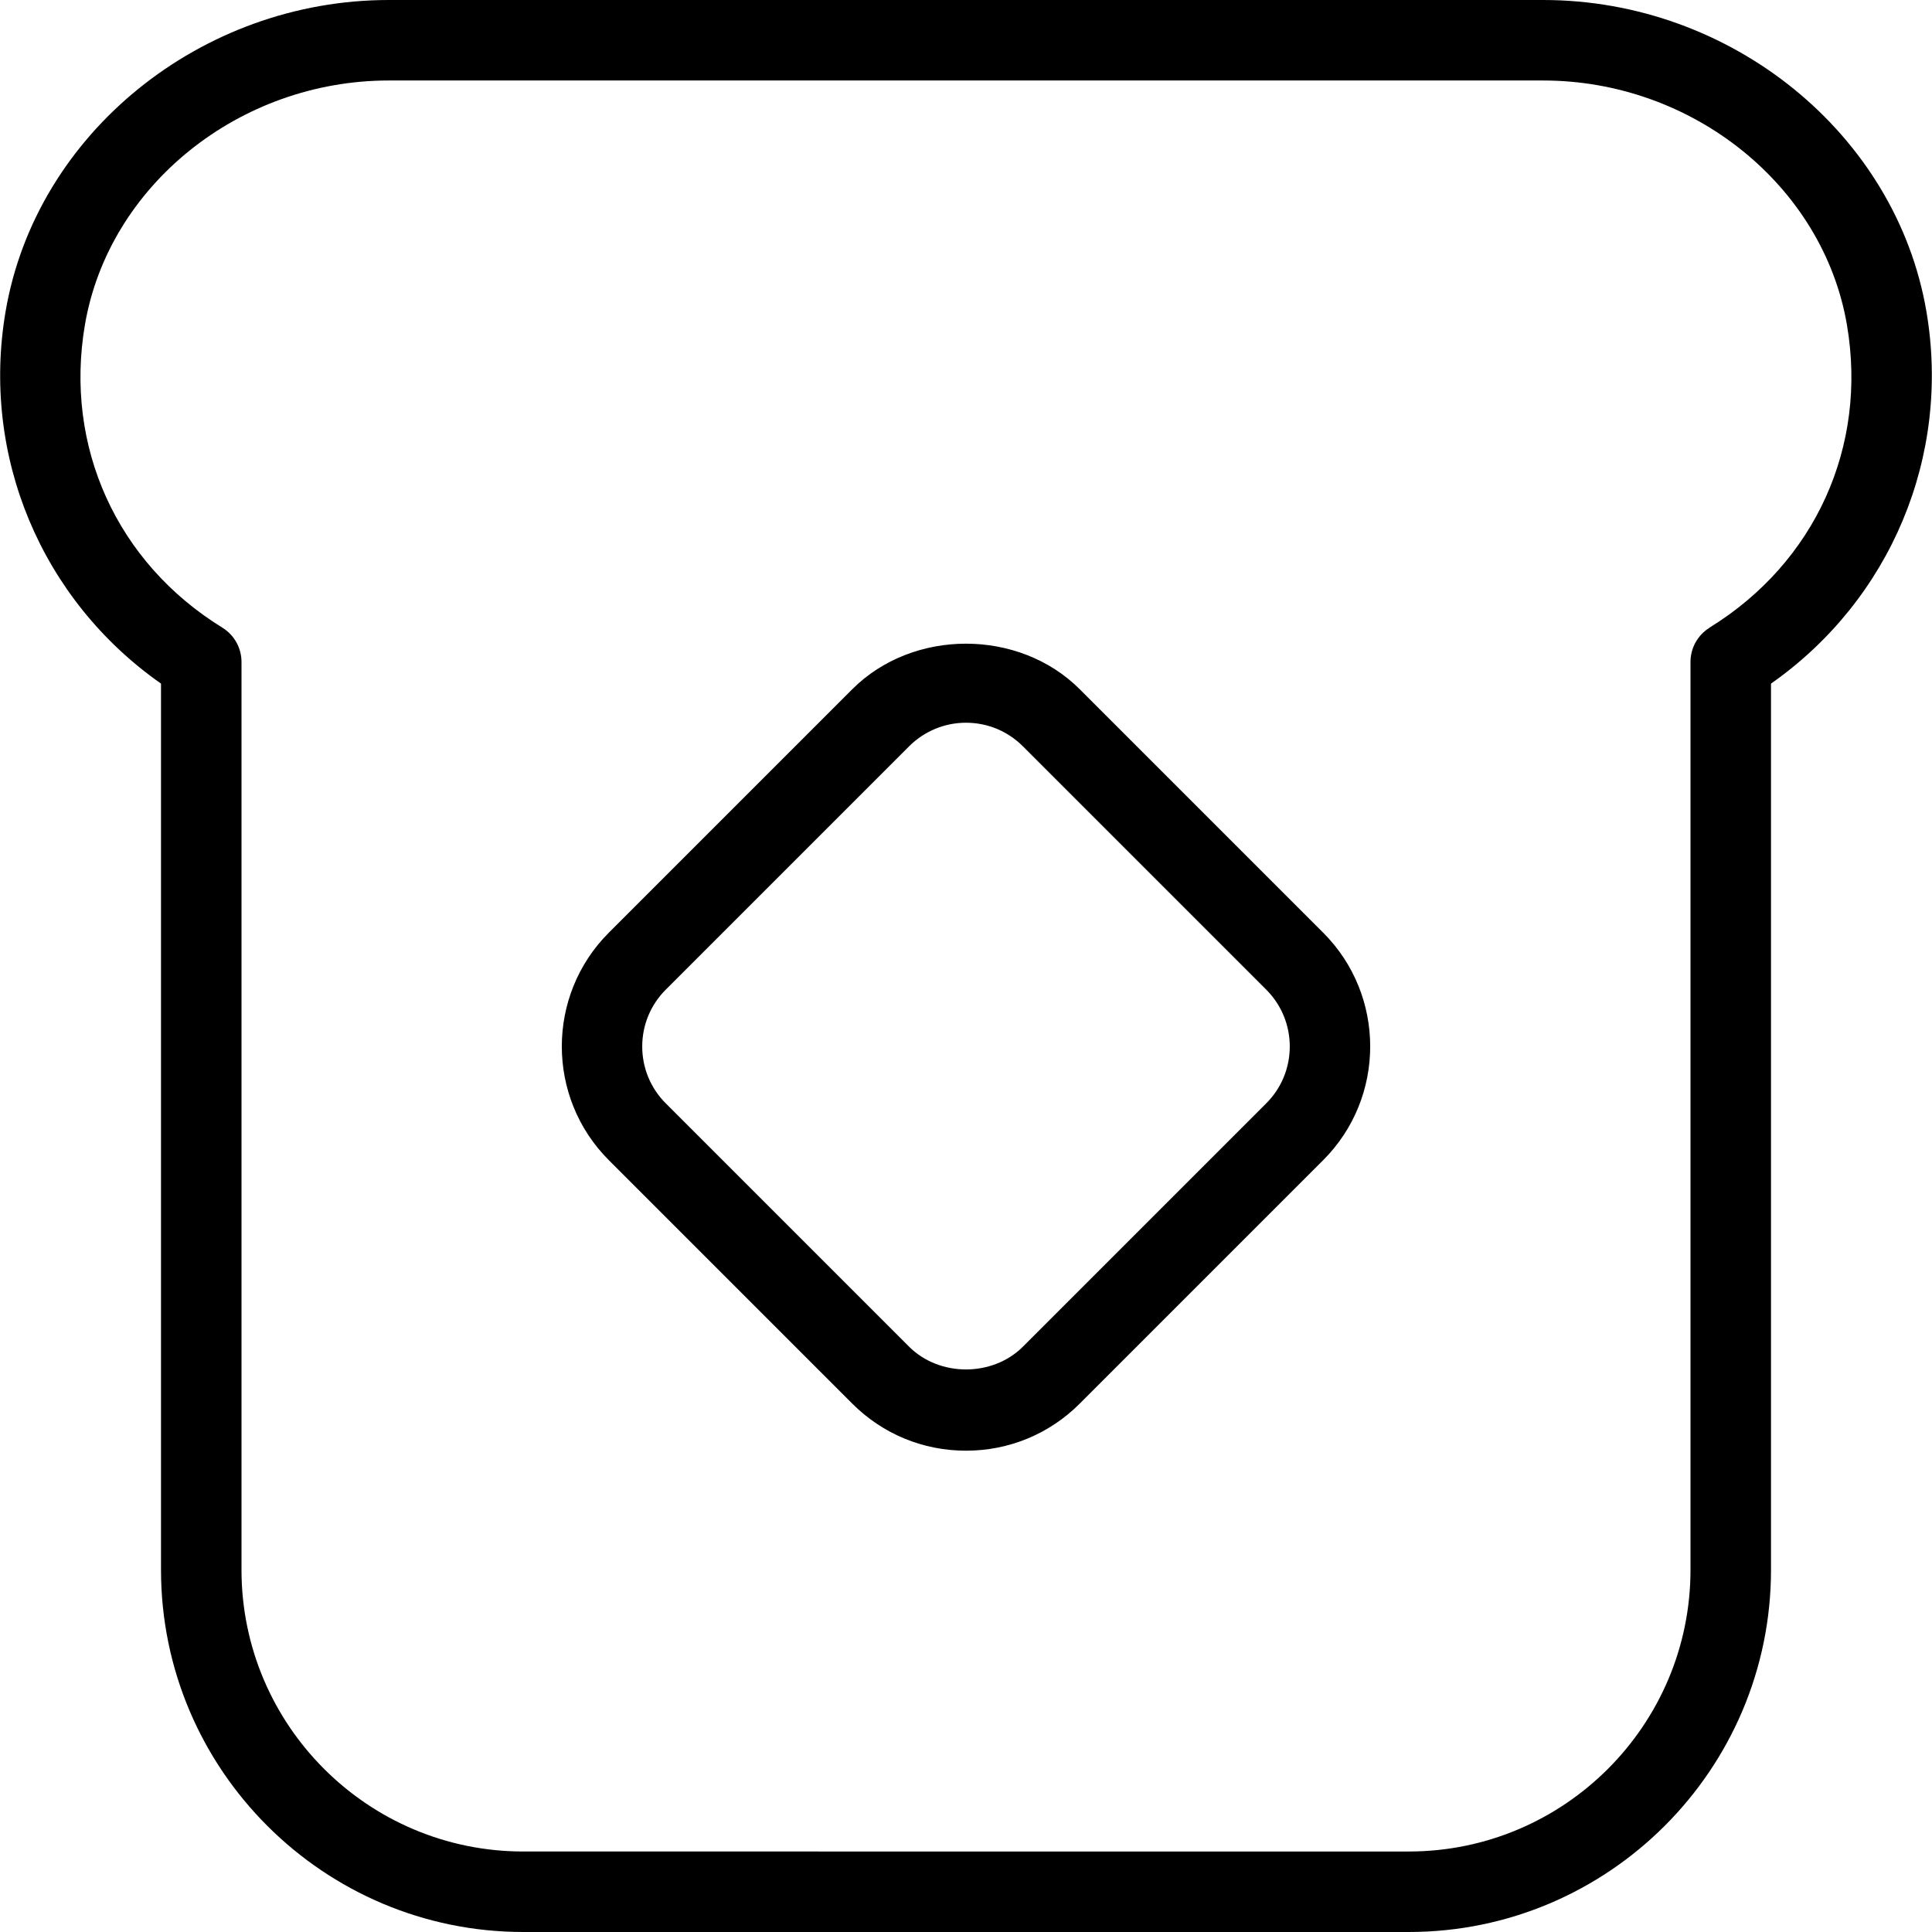 <?xml version="1.0" encoding="UTF-8"?>
<svg xmlns="http://www.w3.org/2000/svg" id="Layer_1" data-name="Layer 1" viewBox="0 0 24 24">
  <path d="m13.414,8.563c-.755-.756-2.073-.756-2.828,0l-3.022,3.022c-.78.779-.78,2.049,0,2.828l3.022,3.022c.377.378.88.586,1.414.586s1.037-.208,1.414-.586l3.022-3.022c.78-.779.78-2.049,0-2.828l-3.022-3.022Zm2.315,5.144l-3.022,3.022c-.378.377-1.036.377-1.414,0l-3.022-3.022c-.189-.189-.293-.44-.293-.707s.104-.518.293-.707l3.022-3.022c.189-.188.44-.293.707-.293s.518.104.707.293l3.022,3.022c.189.189.293.44.293.707s-.104.518-.293.707ZM23.93,3.866c-.377-2.204-2.423-3.866-4.76-3.866H4.83C2.494,0,.447,1.662.07,3.866c-.308,1.8.445,3.585,1.93,4.626v11.009c0,2.48,2.019,4.499,4.5,4.499h11c2.481,0,4.5-2.019,4.5-4.499v-11.009c1.484-1.041,2.238-2.826,1.93-4.626Zm-2.692,3.931c-.148.091-.238.252-.238.426v11.278c0,1.93-1.57,3.499-3.5,3.499H6.5c-1.93,0-3.5-1.569-3.5-3.499v-11.278c0-.174-.09-.335-.238-.426-1.312-.809-1.965-2.25-1.707-3.763.296-1.729,1.919-3.034,3.774-3.034h14.34c1.855,0,3.478,1.305,3.774,3.034.259,1.513-.395,2.954-1.707,3.763Z"/>
</svg>
